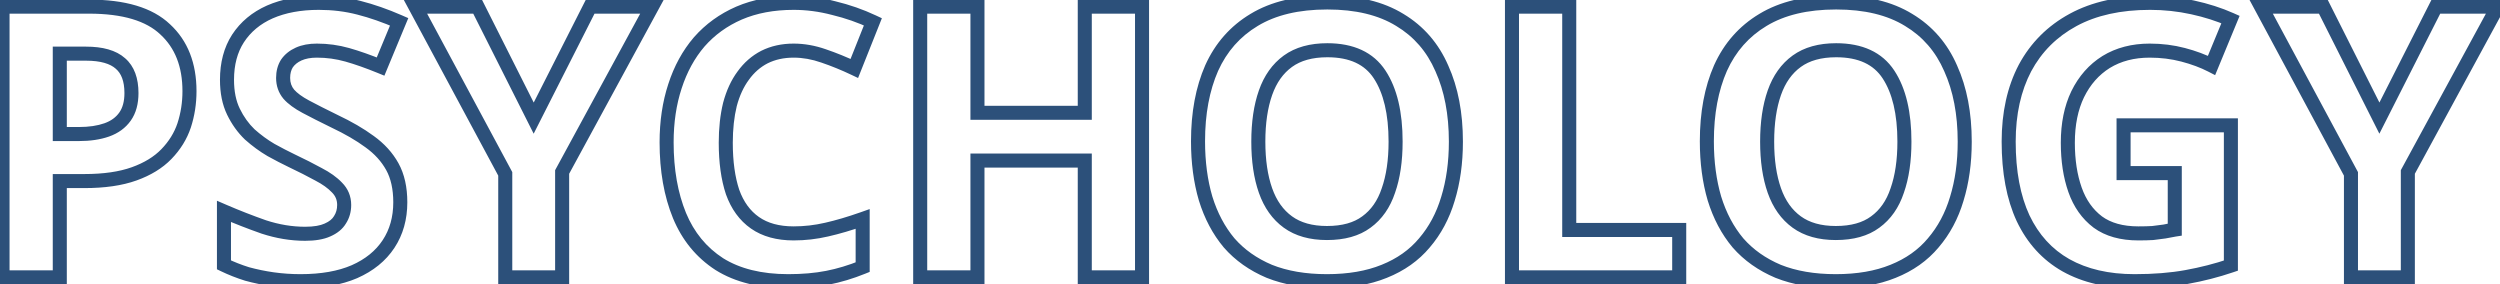 <svg width="712" height="81" viewBox="0 0 712 81" fill="none" xmlns="http://www.w3.org/2000/svg">
<mask id="path-1-outside-1_1_4" maskUnits="userSpaceOnUse" x="-2" y="-2" width="717" height="85" fill="black">
<rect fill="white" x="-2" y="-2" width="717" height="85"/>
<path d="M25.344 1.888C35.28 1.888 42.516 4.048 47.052 8.368C51.66 12.616 53.964 18.484 53.964 25.972C53.964 29.356 53.46 32.596 52.452 35.692C51.444 38.716 49.752 41.452 47.376 43.9C45.072 46.276 42.012 48.148 38.196 49.516C34.38 50.884 29.664 51.568 24.048 51.568H17.028V79H0.72V1.888H25.344ZM24.48 15.28H17.028V38.176H22.428C25.524 38.176 28.188 37.78 30.42 36.988C32.652 36.196 34.38 34.936 35.604 33.208C36.828 31.48 37.44 29.248 37.44 26.512C37.44 22.696 36.396 19.888 34.308 18.088C32.22 16.216 28.944 15.28 24.48 15.28ZM114.004 57.616C114.004 62.152 112.888 66.112 110.656 69.496C108.424 72.88 105.184 75.508 100.936 77.38C96.76 79.18 91.648 80.08 85.6 80.08C82.936 80.08 80.308 79.9 77.716 79.54C75.196 79.18 72.748 78.676 70.372 78.028C68.068 77.308 65.872 76.444 63.784 75.436V60.208C67.456 61.792 71.236 63.268 75.124 64.636C79.084 65.932 83.008 66.58 86.896 66.58C89.56 66.58 91.684 66.22 93.268 65.5C94.924 64.78 96.112 63.808 96.832 62.584C97.624 61.36 98.02 59.956 98.02 58.372C98.02 56.428 97.336 54.772 95.968 53.404C94.672 52.036 92.908 50.776 90.676 49.624C88.444 48.4 85.888 47.104 83.008 45.736C81.208 44.872 79.264 43.864 77.176 42.712C75.088 41.488 73.072 40.012 71.128 38.284C69.256 36.484 67.708 34.324 66.484 31.804C65.26 29.284 64.648 26.26 64.648 22.732C64.648 18.124 65.692 14.2 67.78 10.96C69.94 7.648 72.964 5.128 76.852 3.4C80.812 1.672 85.456 0.808 90.784 0.808C94.816 0.808 98.632 1.276 102.232 2.212C105.904 3.148 109.72 4.48 113.68 6.208L108.388 18.952C104.86 17.512 101.692 16.396 98.884 15.604C96.076 14.812 93.196 14.416 90.244 14.416C88.228 14.416 86.5 14.74 85.06 15.388C83.62 16.036 82.504 16.936 81.712 18.088C80.992 19.24 80.632 20.608 80.632 22.192C80.632 23.992 81.172 25.54 82.252 26.836C83.332 28.06 84.952 29.248 87.112 30.4C89.272 31.552 91.972 32.92 95.212 34.504C99.172 36.376 102.52 38.32 105.256 40.336C108.064 42.352 110.224 44.728 111.736 47.464C113.248 50.2 114.004 53.584 114.004 57.616ZM151.997 33.64L168.089 1.888H185.693L160.097 48.976V79H143.897V49.516L118.301 1.888H136.013L151.997 33.64ZM226.03 14.416C222.934 14.416 220.162 15.028 217.714 16.252C215.338 17.476 213.322 19.24 211.666 21.544C210.01 23.776 208.75 26.512 207.886 29.752C207.094 32.992 206.698 36.628 206.698 40.66C206.698 46.132 207.346 50.812 208.642 54.7C210.01 58.516 212.134 61.432 215.014 63.448C217.894 65.464 221.566 66.472 226.03 66.472C229.198 66.472 232.33 66.112 235.426 65.392C238.594 64.672 242.014 63.664 245.686 62.368V76.084C242.302 77.452 238.954 78.46 235.642 79.108C232.33 79.756 228.622 80.08 224.518 80.08C216.598 80.08 210.046 78.46 204.862 75.22C199.75 71.908 195.97 67.3 193.522 61.396C191.074 55.42 189.85 48.472 189.85 40.552C189.85 34.72 190.642 29.392 192.226 24.568C193.81 19.672 196.114 15.46 199.138 11.932C202.234 8.404 206.014 5.668 210.478 3.724C215.014 1.78 220.198 0.808 226.03 0.808C229.846 0.808 233.662 1.312 237.478 2.32C241.366 3.256 245.074 4.552 248.602 6.208L243.31 19.492C240.43 18.124 237.514 16.936 234.562 15.928C231.682 14.92 228.838 14.416 226.03 14.416ZM325.252 79H308.944V45.736H278.38V79H262.072V1.888H278.38V32.128H308.944V1.888H325.252V79ZM414.638 40.336C414.638 46.312 413.882 51.748 412.37 56.644C410.93 61.468 408.698 65.644 405.674 69.172C402.722 72.7 398.906 75.4 394.226 77.272C389.618 79.144 384.182 80.08 377.918 80.08C371.654 80.08 366.182 79.144 361.502 77.272C356.894 75.328 353.078 72.628 350.054 69.172C347.102 65.644 344.87 61.432 343.358 56.536C341.918 51.64 341.198 46.204 341.198 40.228C341.198 32.236 342.494 25.288 345.086 19.384C347.75 13.48 351.782 8.908 357.182 5.668C362.654 2.356 369.602 0.7 378.026 0.7C386.378 0.7 393.254 2.356 398.654 5.668C404.054 8.908 408.05 13.516 410.642 19.492C413.306 25.396 414.638 32.344 414.638 40.336ZM358.37 40.336C358.37 45.736 359.054 50.38 360.422 54.268C361.79 58.156 363.914 61.144 366.794 63.232C369.674 65.32 373.382 66.364 377.918 66.364C382.598 66.364 386.342 65.32 389.15 63.232C392.03 61.144 394.118 58.156 395.414 54.268C396.782 50.38 397.466 45.736 397.466 40.336C397.466 32.2 395.954 25.828 392.93 21.22C389.906 16.612 384.938 14.308 378.026 14.308C373.418 14.308 369.674 15.352 366.794 17.44C363.914 19.528 361.79 22.516 360.422 26.404C359.054 30.292 358.37 34.936 358.37 40.336ZM430.611 79V1.888H446.919V65.5H478.239V79H430.611ZM559.552 40.336C559.552 46.312 558.796 51.748 557.284 56.644C555.844 61.468 553.612 65.644 550.588 69.172C547.636 72.7 543.82 75.4 539.14 77.272C534.532 79.144 529.096 80.08 522.832 80.08C516.568 80.08 511.096 79.144 506.416 77.272C501.808 75.328 497.992 72.628 494.968 69.172C492.016 65.644 489.784 61.432 488.272 56.536C486.832 51.64 486.112 46.204 486.112 40.228C486.112 32.236 487.408 25.288 490 19.384C492.664 13.48 496.696 8.908 502.096 5.668C507.568 2.356 514.516 0.7 522.94 0.7C531.292 0.7 538.168 2.356 543.568 5.668C548.968 8.908 552.964 13.516 555.556 19.492C558.22 25.396 559.552 32.344 559.552 40.336ZM503.284 40.336C503.284 45.736 503.968 50.38 505.336 54.268C506.704 58.156 508.828 61.144 511.708 63.232C514.588 65.32 518.296 66.364 522.832 66.364C527.512 66.364 531.256 65.32 534.064 63.232C536.944 61.144 539.032 58.156 540.328 54.268C541.696 50.38 542.38 45.736 542.38 40.336C542.38 32.2 540.868 25.828 537.844 21.22C534.82 16.612 529.852 14.308 522.94 14.308C518.332 14.308 514.588 15.352 511.708 17.44C508.828 19.528 506.704 22.516 505.336 26.404C503.968 30.292 503.284 34.936 503.284 40.336ZM604.793 35.692H635.357V75.652C631.325 77.02 627.113 78.1 622.721 78.892C618.401 79.684 613.469 80.08 607.925 80.08C600.293 80.08 593.777 78.568 588.377 75.544C583.049 72.52 578.981 68.056 576.173 62.152C573.437 56.248 572.069 48.976 572.069 40.336C572.069 32.272 573.617 25.288 576.713 19.384C579.881 13.48 584.453 8.908 590.429 5.668C596.405 2.428 603.713 0.808 612.353 0.808C616.457 0.808 620.489 1.24 624.449 2.104C628.409 2.968 632.009 4.12 635.249 5.56L629.849 18.628C627.473 17.404 624.773 16.396 621.749 15.604C618.725 14.812 615.557 14.416 612.245 14.416C607.493 14.416 603.353 15.496 599.825 17.656C596.369 19.816 593.669 22.876 591.725 26.836C589.853 30.724 588.917 35.332 588.917 40.66C588.917 45.7 589.601 50.164 590.969 54.052C592.337 57.94 594.497 61 597.449 63.232C600.401 65.392 604.253 66.472 609.005 66.472C610.589 66.472 611.957 66.436 613.109 66.364C614.333 66.22 615.449 66.076 616.457 65.932C617.465 65.716 618.437 65.536 619.373 65.392V49.3H604.793V35.692ZM677.653 33.64L693.745 1.888H711.349L685.753 48.976V79H669.553V49.516L643.957 1.888H661.669L677.653 33.64Z"/>
</mask>
<path d="M47.052 8.368L45.673 9.816L45.684 9.827L45.696 9.838L47.052 8.368ZM52.452 35.692L54.349 36.325L54.354 36.311L52.452 35.692ZM47.376 43.9L45.941 42.507L45.94 42.508L47.376 43.9ZM38.196 49.516L38.871 51.399L38.871 51.399L38.196 49.516ZM17.028 51.568V49.568H15.028V51.568H17.028ZM17.028 79V81H19.028V79H17.028ZM0.72 79H-1.28V81H0.72V79ZM0.72 1.888V-0.112H-1.28V1.888H0.72ZM17.028 15.28V13.28H15.028V15.28H17.028ZM17.028 38.176H15.028V40.176H17.028V38.176ZM30.42 36.988L29.751 35.103L29.751 35.103L30.42 36.988ZM35.604 33.208L33.972 32.052L33.972 32.052L35.604 33.208ZM34.308 18.088L32.973 19.577L32.987 19.59L33.002 19.603L34.308 18.088ZM25.344 3.888C35.055 3.888 41.675 6.009 45.673 9.816L48.431 6.92C43.357 2.087 35.505 -0.112 25.344 -0.112V3.888ZM45.696 9.838C49.814 13.634 51.964 18.924 51.964 25.972H55.964C55.964 18.044 53.506 11.597 48.408 6.898L45.696 9.838ZM51.964 25.972C51.964 29.154 51.491 32.184 50.55 35.073L54.354 36.311C55.429 33.007 55.964 29.558 55.964 25.972H51.964ZM50.555 35.059C49.648 37.779 48.123 40.259 45.941 42.507L48.811 45.293C51.381 42.645 53.24 39.653 54.349 36.325L50.555 35.059ZM45.94 42.508C43.892 44.62 41.113 46.346 37.521 47.633L38.871 51.399C42.911 49.95 46.252 47.932 48.812 45.292L45.94 42.508ZM37.521 47.633C33.987 48.9 29.516 49.568 24.048 49.568V53.568C29.812 53.568 34.773 52.868 38.871 51.399L37.521 47.633ZM24.048 49.568H17.028V53.568H24.048V49.568ZM15.028 51.568V79H19.028V51.568H15.028ZM17.028 77H0.72V81H17.028V77ZM2.72 79V1.888H-1.28V79H2.72ZM0.72 3.888H25.344V-0.112H0.72V3.888ZM24.48 13.28H17.028V17.28H24.48V13.28ZM15.028 15.28V38.176H19.028V15.28H15.028ZM17.028 40.176H22.428V36.176H17.028V40.176ZM22.428 40.176C25.686 40.176 28.587 39.76 31.089 38.873L29.751 35.103C27.788 35.8 25.362 36.176 22.428 36.176V40.176ZM31.089 38.873C33.661 37.96 35.746 36.468 37.236 34.364L33.972 32.052C33.014 33.404 31.643 34.432 29.751 35.103L31.089 38.873ZM37.236 34.364C38.761 32.211 39.44 29.541 39.44 26.512H35.44C35.44 28.954 34.895 30.749 33.972 32.052L37.236 34.364ZM39.44 26.512C39.44 22.348 38.293 18.883 35.614 16.573L33.002 19.603C34.499 20.893 35.44 23.044 35.44 26.512H39.44ZM35.643 16.599C33.024 14.251 29.16 13.28 24.48 13.28V17.28C28.728 17.28 31.416 18.181 32.973 19.577L35.643 16.599ZM110.656 69.496L108.987 68.395L108.987 68.395L110.656 69.496ZM100.936 77.38L101.728 79.217L101.736 79.213L101.743 79.21L100.936 77.38ZM77.716 79.54L77.434 81.52L77.441 81.521L77.716 79.54ZM70.372 78.028L69.776 79.937L69.811 79.948L69.846 79.957L70.372 78.028ZM63.784 75.436H61.784V76.691L62.915 77.237L63.784 75.436ZM63.784 60.208L64.577 58.372L61.784 57.167V60.208H63.784ZM75.124 64.636L74.461 66.523L74.481 66.53L74.502 66.537L75.124 64.636ZM93.268 65.5L92.471 63.666L92.456 63.672L92.441 63.679L93.268 65.5ZM96.832 62.584L95.153 61.498L95.13 61.533L95.109 61.57L96.832 62.584ZM95.968 53.404L94.516 54.779L94.535 54.799L94.554 54.818L95.968 53.404ZM90.676 49.624L89.715 51.378L89.737 51.39L89.759 51.401L90.676 49.624ZM83.008 45.736L82.143 47.539L82.15 47.543L83.008 45.736ZM77.176 42.712L76.165 44.437L76.187 44.451L76.21 44.463L77.176 42.712ZM71.128 38.284L69.742 39.726L69.77 39.753L69.8 39.779L71.128 38.284ZM66.484 31.804L64.685 32.678L64.685 32.678L66.484 31.804ZM67.78 10.96L66.105 9.867L66.099 9.877L67.78 10.96ZM76.852 3.4L76.052 1.567L76.04 1.572L76.852 3.4ZM102.232 2.212L101.729 4.148L101.738 4.15L102.232 2.212ZM113.68 6.208L115.527 6.975L116.281 5.161L114.48 4.375L113.68 6.208ZM108.388 18.952L107.633 20.804L109.473 21.555L110.235 19.719L108.388 18.952ZM98.884 15.604L98.341 17.529L98.341 17.529L98.884 15.604ZM85.06 15.388L85.881 17.212L85.881 17.212L85.06 15.388ZM81.712 18.088L80.064 16.955L80.04 16.991L80.016 17.028L81.712 18.088ZM82.252 26.836L80.716 28.116L80.734 28.138L80.753 28.159L82.252 26.836ZM87.112 30.4L88.054 28.635L88.054 28.635L87.112 30.4ZM95.212 34.504L94.334 36.301L94.346 36.306L94.358 36.312L95.212 34.504ZM105.256 40.336L104.07 41.946L104.08 41.953L104.09 41.961L105.256 40.336ZM111.736 47.464L109.986 48.431L109.986 48.431L111.736 47.464ZM112.004 57.616C112.004 61.809 110.978 65.376 108.987 68.395L112.326 70.597C114.799 66.848 116.004 62.495 116.004 57.616H112.004ZM108.987 68.395C106.996 71.413 104.079 73.81 100.13 75.55L101.743 79.21C106.29 77.206 109.853 74.347 112.326 70.597L108.987 68.395ZM100.145 75.543C96.287 77.206 91.461 78.08 85.6 78.08V82.08C91.835 82.08 97.234 81.154 101.728 79.217L100.145 75.543ZM85.6 78.08C83.027 78.08 80.491 77.906 77.992 77.559L77.441 81.521C80.126 81.894 82.846 82.08 85.6 82.08V78.08ZM77.999 77.56C75.559 77.211 73.192 76.724 70.899 76.099L69.846 79.957C72.305 80.628 74.834 81.149 77.434 81.52L77.999 77.56ZM70.969 76.119C68.755 75.427 66.65 74.599 64.654 73.635L62.915 77.237C65.095 78.289 67.382 79.189 69.776 79.937L70.969 76.119ZM65.784 75.436V60.208H61.784V75.436H65.784ZM62.992 62.044C66.708 63.647 70.531 65.14 74.461 66.523L75.788 62.749C71.942 61.396 68.205 59.937 64.577 58.372L62.992 62.044ZM74.502 66.537C78.649 67.894 82.782 68.58 86.896 68.58V64.58C83.234 64.58 79.52 63.97 75.746 62.735L74.502 66.537ZM86.896 68.58C89.709 68.58 92.151 68.205 94.096 67.321L92.441 63.679C91.218 64.235 89.412 64.58 86.896 64.58V68.58ZM94.066 67.334C96.004 66.492 97.57 65.275 98.556 63.598L95.109 61.57C94.655 62.341 93.845 63.068 92.471 63.666L94.066 67.334ZM98.512 63.67C99.531 62.095 100.02 60.307 100.02 58.372H96.02C96.02 59.605 95.718 60.625 95.153 61.498L98.512 63.67ZM100.02 58.372C100.02 55.901 99.128 53.735 97.383 51.99L94.554 54.818C95.545 55.809 96.02 56.956 96.02 58.372H100.02ZM97.42 52.029C95.928 50.453 93.963 49.07 91.594 47.847L89.759 51.401C91.854 52.482 93.417 53.619 94.516 54.779L97.42 52.029ZM91.638 47.87C89.365 46.624 86.773 45.31 83.867 43.929L82.15 47.543C85.004 48.898 87.524 50.176 89.715 51.378L91.638 47.87ZM83.874 43.933C82.114 43.088 80.204 42.098 78.143 40.961L76.21 44.463C78.325 45.63 80.303 46.656 82.143 47.539L83.874 43.933ZM78.188 40.987C76.221 39.834 74.31 38.437 72.457 36.789L69.8 39.779C71.834 41.587 73.956 43.142 76.165 44.437L78.188 40.987ZM72.515 36.842C70.826 35.218 69.412 33.255 68.283 30.93L64.685 32.678C66.004 35.393 67.687 37.75 69.742 39.726L72.515 36.842ZM68.283 30.93C67.221 28.744 66.648 26.034 66.648 22.732H62.648C62.648 26.486 63.299 29.824 64.685 32.678L68.283 30.93ZM66.648 22.732C66.648 18.432 67.619 14.902 69.462 12.043L66.099 9.877C63.765 13.498 62.648 17.816 62.648 22.732H66.648ZM69.456 12.053C71.389 9.088 74.101 6.811 77.665 5.228L76.04 1.572C71.828 3.445 68.492 6.208 66.105 9.867L69.456 12.053ZM77.652 5.233C81.308 3.638 85.669 2.808 90.784 2.808V-1.192C85.244 -1.192 80.316 -0.294 76.052 1.567L77.652 5.233ZM90.784 2.808C94.661 2.808 98.307 3.258 101.729 4.148L102.736 0.276C98.958 -0.706 94.972 -1.192 90.784 -1.192V2.808ZM101.738 4.15C105.292 5.056 109.006 6.35 112.881 8.041L114.48 4.375C110.435 2.61 106.516 1.24 102.726 0.274L101.738 4.15ZM111.833 5.441L106.541 18.185L110.235 19.719L115.527 6.975L111.833 5.441ZM109.144 17.1C105.566 15.64 102.326 14.496 99.427 13.679L98.341 17.529C101.059 18.295 104.154 19.384 107.633 20.804L109.144 17.1ZM99.427 13.679C96.441 12.837 93.378 12.416 90.244 12.416V16.416C93.015 16.416 95.712 16.787 98.341 17.529L99.427 13.679ZM90.244 12.416C88.021 12.416 85.999 12.773 84.24 13.564L85.881 17.212C87.002 16.707 88.436 16.416 90.244 16.416V12.416ZM84.24 13.564C82.51 14.342 81.09 15.464 80.064 16.955L83.361 19.221C83.919 18.408 84.731 17.73 85.881 17.212L84.24 13.564ZM80.016 17.028C79.067 18.548 78.632 20.297 78.632 22.192H82.632C82.632 20.919 82.918 19.932 83.408 19.148L80.016 17.028ZM78.632 22.192C78.632 24.426 79.316 26.436 80.716 28.116L83.789 25.556C83.029 24.644 82.632 23.558 82.632 22.192H78.632ZM80.753 28.159C82.049 29.629 83.895 30.951 86.171 32.165L88.054 28.635C86.01 27.545 84.615 26.491 83.752 25.513L80.753 28.159ZM86.171 32.165C88.359 33.332 91.082 34.711 94.334 36.301L96.091 32.707C92.863 31.129 90.186 29.772 88.054 28.635L86.171 32.165ZM94.358 36.312C98.233 38.144 101.463 40.025 104.07 41.946L106.443 38.726C103.578 36.615 100.112 34.608 96.067 32.696L94.358 36.312ZM104.09 41.961C106.683 43.822 108.632 45.981 109.986 48.431L113.487 46.497C111.817 43.474 109.446 40.882 106.423 38.711L104.09 41.961ZM109.986 48.431C111.294 50.797 112.004 53.827 112.004 57.616H116.004C116.004 53.341 115.203 49.602 113.487 46.497L109.986 48.431ZM151.997 33.64L150.21 34.539L151.991 38.076L153.781 34.544L151.997 33.64ZM168.089 1.888V-0.112H166.86L166.305 0.984L168.089 1.888ZM185.693 1.888L187.45 2.843L189.056 -0.112H185.693V1.888ZM160.097 48.976L158.34 48.021L158.097 48.468V48.976H160.097ZM160.097 79V81H162.097V79H160.097ZM143.897 79H141.897V81H143.897V79ZM143.897 49.516H145.897V49.013L145.658 48.569L143.897 49.516ZM118.301 1.888V-0.112H114.955L116.539 2.835L118.301 1.888ZM136.013 1.888L137.799 0.989L137.245 -0.112H136.013V1.888ZM153.781 34.544L169.873 2.792L166.305 0.984L150.213 32.736L153.781 34.544ZM168.089 3.888H185.693V-0.112H168.089V3.888ZM183.936 0.933L158.34 48.021L161.854 49.931L187.45 2.843L183.936 0.933ZM158.097 48.976V79H162.097V48.976H158.097ZM160.097 77H143.897V81H160.097V77ZM145.897 79V49.516H141.897V79H145.897ZM145.658 48.569L120.062 0.941L116.539 2.835L142.135 50.463L145.658 48.569ZM118.301 3.888H136.013V-0.112H118.301V3.888ZM134.226 2.787L150.21 34.539L153.783 32.741L137.799 0.989L134.226 2.787ZM217.714 16.252L216.82 14.463L216.809 14.469L216.798 14.474L217.714 16.252ZM211.666 21.544L213.272 22.736L213.281 22.724L213.29 22.711L211.666 21.544ZM207.886 29.752L205.953 29.237L205.948 29.257L205.943 29.277L207.886 29.752ZM208.642 54.7L206.745 55.333L206.752 55.354L206.759 55.375L208.642 54.7ZM215.014 63.448L213.867 65.087L213.867 65.087L215.014 63.448ZM235.426 65.392L234.983 63.442L234.973 63.444L235.426 65.392ZM245.686 62.368H247.686V59.541L245.02 60.482L245.686 62.368ZM245.686 76.084L246.436 77.938L247.686 77.433V76.084H245.686ZM235.642 79.108L236.026 81.071L236.026 81.071L235.642 79.108ZM204.862 75.22L203.774 76.898L203.788 76.907L203.802 76.916L204.862 75.22ZM193.522 61.396L191.671 62.154L191.674 62.162L193.522 61.396ZM192.226 24.568L194.126 25.192L194.129 25.184L192.226 24.568ZM199.138 11.932L197.635 10.613L197.627 10.622L197.619 10.63L199.138 11.932ZM210.478 3.724L209.69 1.886L209.679 1.89L210.478 3.724ZM237.478 2.32L236.967 4.254L236.988 4.259L237.01 4.264L237.478 2.32ZM248.602 6.208L250.46 6.948L251.157 5.198L249.452 4.398L248.602 6.208ZM243.31 19.492L242.452 21.299L244.379 22.214L245.168 20.232L243.31 19.492ZM234.562 15.928L233.901 17.816L233.908 17.818L233.916 17.821L234.562 15.928ZM226.03 12.416C222.664 12.416 219.58 13.083 216.82 14.463L218.608 18.041C220.744 16.973 223.203 16.416 226.03 16.416V12.416ZM216.798 14.474C214.124 15.852 211.871 17.832 210.042 20.377L213.29 22.711C214.773 20.648 216.552 19.1 218.63 18.03L216.798 14.474ZM210.06 20.352C208.226 22.824 206.869 25.802 205.953 29.237L209.818 30.267C210.63 27.222 211.794 24.728 213.272 22.736L210.06 20.352ZM205.943 29.277C205.106 32.701 204.698 36.5 204.698 40.66H208.698C208.698 36.756 209.082 33.283 209.829 30.227L205.943 29.277ZM204.698 40.66C204.698 46.279 205.362 51.185 206.745 55.333L210.539 54.068C209.33 50.439 208.698 45.984 208.698 40.66H204.698ZM206.759 55.375C208.245 59.519 210.598 62.798 213.867 65.087L216.161 61.809C213.67 60.066 211.775 57.513 210.525 54.025L206.759 55.375ZM213.867 65.087C217.164 67.394 221.267 68.472 226.03 68.472V64.472C221.865 64.472 218.624 63.534 216.161 61.809L213.867 65.087ZM226.03 68.472C229.351 68.472 232.635 68.094 235.879 67.34L234.973 63.444C232.025 64.13 229.045 64.472 226.03 64.472V68.472ZM235.869 67.342C239.126 66.602 242.621 65.571 246.352 64.254L245.02 60.482C241.407 61.757 238.062 62.742 234.983 63.442L235.869 67.342ZM243.686 62.368V76.084H247.686V62.368H243.686ZM244.936 74.23C241.661 75.554 238.435 76.524 235.258 77.145L236.026 81.071C239.473 80.396 242.943 79.35 246.436 77.938L244.936 74.23ZM235.258 77.145C232.096 77.764 228.52 78.08 224.518 78.08V82.08C228.724 82.08 232.564 81.748 236.026 81.071L235.258 77.145ZM224.518 78.08C216.864 78.08 210.707 76.515 205.922 73.524L203.802 76.916C209.385 80.405 216.332 82.08 224.518 82.08V78.08ZM205.949 73.541C201.195 70.461 197.67 66.179 195.369 60.63L191.674 62.162C194.269 68.421 198.305 73.355 203.774 76.898L205.949 73.541ZM195.373 60.638C193.043 54.95 191.85 48.269 191.85 40.552H187.85C187.85 48.675 189.105 55.89 191.671 62.154L195.373 60.638ZM191.85 40.552C191.85 34.901 192.617 29.787 194.126 25.192L190.326 23.944C188.667 28.997 187.85 34.539 187.85 40.552H191.85ZM194.129 25.184C195.64 20.512 197.822 16.54 200.656 13.234L197.619 10.63C194.406 14.38 191.98 18.832 190.323 23.952L194.129 25.184ZM200.641 13.251C203.536 9.953 207.072 7.389 211.276 5.558L209.679 1.89C204.956 3.947 200.932 6.855 197.635 10.613L200.641 13.251ZM211.266 5.562C215.512 3.743 220.42 2.808 226.03 2.808V-1.192C219.976 -1.192 214.516 -0.183 209.69 1.886L211.266 5.562ZM226.03 2.808C229.668 2.808 233.312 3.288 236.967 4.254L237.989 0.386C234.012 -0.664 230.024 -1.192 226.03 -1.192V2.808ZM237.01 4.264C240.77 5.17 244.35 6.421 247.752 8.018L249.452 4.398C245.798 2.683 241.962 1.342 237.946 0.376L237.01 4.264ZM246.744 5.468L241.452 18.752L245.168 20.232L250.46 6.948L246.744 5.468ZM244.168 17.685C241.221 16.285 238.234 15.069 235.208 14.035L233.916 17.821C236.794 18.803 239.639 19.963 242.452 21.299L244.168 17.685ZM235.223 14.04C232.149 12.964 229.082 12.416 226.03 12.416V16.416C228.594 16.416 231.215 16.876 233.901 17.816L235.223 14.04ZM325.252 79V81H327.252V79H325.252ZM308.944 79H306.944V81H308.944V79ZM308.944 45.736H310.944V43.736H308.944V45.736ZM278.38 45.736V43.736H276.38V45.736H278.38ZM278.38 79V81H280.38V79H278.38ZM262.072 79H260.072V81H262.072V79ZM262.072 1.888V-0.112H260.072V1.888H262.072ZM278.38 1.888H280.38V-0.112H278.38V1.888ZM278.38 32.128H276.38V34.128H278.38V32.128ZM308.944 32.128V34.128H310.944V32.128H308.944ZM308.944 1.888V-0.112H306.944V1.888H308.944ZM325.252 1.888H327.252V-0.112H325.252V1.888ZM325.252 77H308.944V81H325.252V77ZM310.944 79V45.736H306.944V79H310.944ZM308.944 43.736H278.38V47.736H308.944V43.736ZM276.38 45.736V79H280.38V45.736H276.38ZM278.38 77H262.072V81H278.38V77ZM264.072 79V1.888H260.072V79H264.072ZM262.072 3.888H278.38V-0.112H262.072V3.888ZM276.38 1.888V32.128H280.38V1.888H276.38ZM278.38 34.128H308.944V30.128H278.38V34.128ZM310.944 32.128V1.888H306.944V32.128H310.944ZM308.944 3.888H325.252V-0.112H308.944V3.888ZM323.252 1.888V79H327.252V1.888H323.252ZM412.37 56.644L410.459 56.054L410.456 56.063L410.453 56.072L412.37 56.644ZM405.674 69.172L404.155 67.87L404.147 67.879L404.14 67.889L405.674 69.172ZM394.226 77.272L393.483 75.415L393.473 75.419L394.226 77.272ZM361.502 77.272L360.724 79.115L360.741 79.122L360.759 79.129L361.502 77.272ZM350.054 69.172L348.52 70.455L348.534 70.472L348.548 70.489L350.054 69.172ZM343.358 56.536L341.439 57.1L341.443 57.113L341.447 57.126L343.358 56.536ZM345.086 19.384L343.263 18.561L343.258 18.571L343.254 18.58L345.086 19.384ZM357.182 5.668L358.211 7.383L358.217 7.379L357.182 5.668ZM398.654 5.668L397.608 7.373L397.616 7.378L397.625 7.383L398.654 5.668ZM410.642 19.492L408.807 20.288L408.813 20.301L408.819 20.315L410.642 19.492ZM366.794 63.232L367.968 61.613L367.968 61.613L366.794 63.232ZM389.15 63.232L387.976 61.613L387.966 61.62L387.956 61.627L389.15 63.232ZM395.414 54.268L393.527 53.604L393.521 53.62L393.516 53.636L395.414 54.268ZM392.93 21.22L391.257 22.317L391.257 22.317L392.93 21.22ZM366.794 17.44L365.62 15.821L365.62 15.821L366.794 17.44ZM360.422 26.404L358.535 25.74L360.422 26.404ZM412.638 40.336C412.638 46.144 411.903 51.378 410.459 56.054L414.281 57.234C415.86 52.118 416.638 46.48 416.638 40.336H412.638ZM410.453 56.072C409.086 60.65 406.982 64.572 404.155 67.87L407.192 70.474C410.413 66.716 412.773 62.286 414.286 57.216L410.453 56.072ZM404.14 67.889C401.42 71.139 397.886 73.654 393.483 75.415L394.968 79.129C399.925 77.146 404.023 74.261 407.207 70.455L404.14 67.889ZM393.473 75.419C389.157 77.172 383.988 78.08 377.918 78.08V82.08C384.375 82.08 390.078 81.116 394.978 79.125L393.473 75.419ZM377.918 78.08C371.848 78.08 366.638 77.173 362.244 75.415L360.759 79.129C365.725 81.115 371.459 82.08 377.918 82.08V78.08ZM362.279 75.429C357.925 73.592 354.366 71.063 351.559 67.855L348.548 70.489C351.789 74.193 355.862 77.064 360.724 79.115L362.279 75.429ZM351.587 67.889C348.824 64.586 346.711 60.617 345.269 55.946L341.447 57.126C343.028 62.247 345.379 66.702 348.52 70.455L351.587 67.889ZM345.276 55.972C343.899 51.287 343.198 46.045 343.198 40.228H339.198C339.198 46.363 339.937 51.993 341.439 57.1L345.276 55.972ZM343.198 40.228C343.198 32.448 344.459 25.786 346.917 20.188L343.254 18.58C340.528 24.79 339.198 32.024 339.198 40.228H343.198ZM346.909 20.207C349.41 14.663 353.17 10.407 358.211 7.383L356.153 3.953C350.393 7.409 346.089 12.297 343.263 18.561L346.909 20.207ZM358.217 7.379C363.293 4.307 369.854 2.7 378.026 2.7V-1.3C369.349 -1.3 362.015 0.405 356.146 3.957L358.217 7.379ZM378.026 2.7C386.123 2.7 392.608 4.306 397.608 7.373L399.699 3.963C393.899 0.406 386.632 -1.3 378.026 -1.3V2.7ZM397.625 7.383C402.654 10.4 406.375 14.681 408.807 20.288L412.476 18.696C409.724 12.351 405.453 7.416 399.683 3.953L397.625 7.383ZM408.819 20.315C411.342 25.907 412.638 32.563 412.638 40.336H416.638C416.638 32.125 415.269 24.885 412.465 18.669L408.819 20.315ZM356.37 40.336C356.37 45.896 357.073 50.776 358.535 54.932L362.308 53.604C361.034 49.984 360.37 45.576 360.37 40.336H356.37ZM358.535 54.932C360.016 59.141 362.361 62.488 365.62 64.851L367.968 61.613C365.467 59.8 363.563 57.171 362.308 53.604L358.535 54.932ZM365.62 64.851C368.925 67.247 373.076 68.364 377.918 68.364V64.364C373.687 64.364 370.423 63.393 367.968 61.613L365.62 64.851ZM377.918 68.364C382.884 68.364 387.09 67.256 390.343 64.837L387.956 61.627C385.593 63.384 382.311 64.364 377.918 64.364V68.364ZM390.324 64.851C393.591 62.482 395.904 59.122 397.311 54.901L393.516 53.636C392.332 57.19 390.468 59.806 387.976 61.613L390.324 64.851ZM397.3 54.932C398.762 50.776 399.466 45.896 399.466 40.336H395.466C395.466 45.576 394.801 49.984 393.527 53.604L397.3 54.932ZM399.466 40.336C399.466 31.985 397.919 25.177 394.602 20.123L391.257 22.317C393.988 26.479 395.466 32.415 395.466 40.336H399.466ZM394.602 20.123C391.113 14.806 385.417 12.308 378.026 12.308V16.308C384.458 16.308 388.699 18.418 391.257 22.317L394.602 20.123ZM378.026 12.308C373.12 12.308 368.93 13.421 365.62 15.821L367.968 19.059C370.418 17.283 373.715 16.308 378.026 16.308V12.308ZM365.62 15.821C362.361 18.184 360.016 21.531 358.535 25.74L362.308 27.068C363.563 23.501 365.467 20.872 367.968 19.059L365.62 15.821ZM358.535 25.74C357.073 29.896 356.37 34.776 356.37 40.336H360.37C360.37 35.096 361.034 30.688 362.308 27.068L358.535 25.74ZM430.611 79H428.611V81H430.611V79ZM430.611 1.888V-0.112H428.611V1.888H430.611ZM446.919 1.888H448.919V-0.112H446.919V1.888ZM446.919 65.5H444.919V67.5H446.919V65.5ZM478.239 65.5H480.239V63.5H478.239V65.5ZM478.239 79V81H480.239V79H478.239ZM432.611 79V1.888H428.611V79H432.611ZM430.611 3.888H446.919V-0.112H430.611V3.888ZM444.919 1.888V65.5H448.919V1.888H444.919ZM446.919 67.5H478.239V63.5H446.919V67.5ZM476.239 65.5V79H480.239V65.5H476.239ZM478.239 77H430.611V81H478.239V77ZM557.284 56.644L555.373 56.054L555.37 56.063L555.367 56.072L557.284 56.644ZM550.588 69.172L549.069 67.87L549.061 67.879L549.054 67.889L550.588 69.172ZM539.14 77.272L538.397 75.415L538.387 75.419L539.14 77.272ZM506.416 77.272L505.638 79.115L505.655 79.122L505.673 79.129L506.416 77.272ZM494.968 69.172L493.434 70.455L493.448 70.472L493.463 70.489L494.968 69.172ZM488.272 56.536L486.353 57.1L486.357 57.113L486.361 57.126L488.272 56.536ZM490 19.384L488.177 18.561L488.172 18.571L488.168 18.58L490 19.384ZM502.096 5.668L503.125 7.383L503.131 7.379L502.096 5.668ZM543.568 5.668L542.522 7.373L542.53 7.378L542.539 7.383L543.568 5.668ZM555.556 19.492L553.721 20.288L553.727 20.301L553.733 20.315L555.556 19.492ZM511.708 63.232L512.882 61.613L512.882 61.613L511.708 63.232ZM534.064 63.232L532.89 61.613L532.88 61.62L532.87 61.627L534.064 63.232ZM540.328 54.268L538.441 53.604L538.436 53.62L538.43 53.636L540.328 54.268ZM537.844 21.22L536.172 22.317L536.172 22.317L537.844 21.22ZM511.708 17.44L510.534 15.821L510.534 15.821L511.708 17.44ZM505.336 26.404L503.449 25.74L505.336 26.404ZM557.552 40.336C557.552 46.144 556.817 51.378 555.373 56.054L559.195 57.234C560.775 52.118 561.552 46.48 561.552 40.336H557.552ZM555.367 56.072C554.001 60.65 551.896 64.572 549.069 67.87L552.106 70.474C555.327 66.716 557.687 62.286 559.2 57.216L555.367 56.072ZM549.054 67.889C546.334 71.139 542.8 73.654 538.397 75.415L539.882 79.129C544.839 77.146 548.937 74.261 552.122 70.455L549.054 67.889ZM538.387 75.419C534.071 77.172 528.902 78.08 522.832 78.08V82.08C529.289 82.08 534.992 81.116 539.892 79.125L538.387 75.419ZM522.832 78.08C516.762 78.08 511.552 77.173 507.158 75.415L505.673 79.129C510.639 81.115 516.373 82.08 522.832 82.08V78.08ZM507.193 75.429C502.839 73.592 499.28 71.063 496.473 67.855L493.463 70.489C496.703 74.193 500.776 77.064 505.638 79.115L507.193 75.429ZM496.502 67.889C493.738 64.586 491.625 60.617 490.183 55.946L486.361 57.126C487.942 62.247 490.293 66.702 493.434 70.455L496.502 67.889ZM490.19 55.972C488.813 51.287 488.112 46.045 488.112 40.228H484.112C484.112 46.363 484.851 51.993 486.353 57.1L490.19 55.972ZM488.112 40.228C488.112 32.448 489.373 25.786 491.831 20.188L488.168 18.58C485.442 24.79 484.112 32.024 484.112 40.228H488.112ZM491.823 20.207C494.324 14.663 498.085 10.407 503.125 7.383L501.067 3.953C495.307 7.409 491.003 12.297 488.177 18.561L491.823 20.207ZM503.131 7.379C508.207 4.307 514.768 2.7 522.94 2.7V-1.3C514.263 -1.3 506.929 0.405 501.06 3.957L503.131 7.379ZM522.94 2.7C531.037 2.7 537.522 4.306 542.522 7.373L544.613 3.963C538.813 0.406 531.546 -1.3 522.94 -1.3V2.7ZM542.539 7.383C547.568 10.4 551.289 14.681 553.721 20.288L557.391 18.696C554.638 12.351 550.368 7.416 544.597 3.953L542.539 7.383ZM553.733 20.315C556.256 25.907 557.552 32.563 557.552 40.336H561.552C561.552 32.125 560.183 24.885 557.379 18.669L553.733 20.315ZM501.284 40.336C501.284 45.896 501.987 50.776 503.449 54.932L507.222 53.604C505.949 49.984 505.284 45.576 505.284 40.336H501.284ZM503.449 54.932C504.93 59.141 507.275 62.488 510.534 64.851L512.882 61.613C510.381 59.8 508.477 57.171 507.222 53.604L503.449 54.932ZM510.534 64.851C513.839 67.247 517.991 68.364 522.832 68.364V64.364C518.601 64.364 515.337 63.393 512.882 61.613L510.534 64.851ZM522.832 68.364C527.798 68.364 532.004 67.256 535.257 64.837L532.87 61.627C530.507 63.384 527.225 64.364 522.832 64.364V68.364ZM535.238 64.851C538.506 62.482 540.818 59.122 542.225 54.901L538.43 53.636C537.246 57.19 535.382 59.806 532.89 61.613L535.238 64.851ZM542.214 54.932C543.677 50.776 544.38 45.896 544.38 40.336H540.38C540.38 45.576 539.715 49.984 538.441 53.604L542.214 54.932ZM544.38 40.336C544.38 31.985 542.833 25.177 539.516 20.123L536.172 22.317C538.902 26.479 540.38 32.415 540.38 40.336H544.38ZM539.516 20.123C536.027 14.806 530.331 12.308 522.94 12.308V16.308C529.372 16.308 533.613 18.418 536.172 22.317L539.516 20.123ZM522.94 12.308C518.034 12.308 513.844 13.421 510.534 15.821L512.882 19.059C515.332 17.283 518.629 16.308 522.94 16.308V12.308ZM510.534 15.821C507.275 18.184 504.93 21.531 503.449 25.74L507.222 27.068C508.477 23.501 510.381 20.872 512.882 19.059L510.534 15.821ZM503.449 25.74C501.987 29.896 501.284 34.776 501.284 40.336H505.284C505.284 35.096 505.949 30.688 507.222 27.068L503.449 25.74ZM604.793 35.692V33.692H602.793V35.692H604.793ZM635.357 35.692H637.357V33.692H635.357V35.692ZM635.357 75.652L635.999 77.546L637.357 77.085V75.652H635.357ZM622.721 78.892L622.366 76.924L622.36 76.925L622.721 78.892ZM588.377 75.544L587.389 77.283L587.399 77.289L588.377 75.544ZM576.173 62.152L574.358 62.993L574.362 63.002L574.367 63.011L576.173 62.152ZM576.713 19.384L574.95 18.438L574.946 18.447L574.941 18.455L576.713 19.384ZM624.449 2.104L624.022 4.058L624.022 4.058L624.449 2.104ZM635.249 5.56L637.097 6.324L637.841 4.524L636.061 3.732L635.249 5.56ZM629.849 18.628L628.933 20.406L630.866 21.402L631.697 19.392L629.849 18.628ZM621.749 15.604L621.242 17.539L621.242 17.539L621.749 15.604ZM599.825 17.656L598.78 15.95L598.773 15.955L598.765 15.96L599.825 17.656ZM591.725 26.836L589.929 25.955L589.926 25.962L589.923 25.968L591.725 26.836ZM590.969 54.052L589.082 54.716L589.082 54.716L590.969 54.052ZM597.449 63.232L596.242 64.827L596.255 64.837L596.268 64.846L597.449 63.232ZM613.109 66.364L613.233 68.36L613.288 68.357L613.342 68.35L613.109 66.364ZM616.457 65.932L616.74 67.912L616.808 67.902L616.876 67.888L616.457 65.932ZM619.373 65.392L619.677 67.369L621.373 67.108V65.392H619.373ZM619.373 49.3H621.373V47.3H619.373V49.3ZM604.793 49.3H602.793V51.3H604.793V49.3ZM604.793 37.692H635.357V33.692H604.793V37.692ZM633.357 35.692V75.652H637.357V35.692H633.357ZM634.714 73.758C630.78 75.093 626.665 76.148 622.366 76.924L623.076 80.86C627.561 80.052 631.869 78.947 635.999 77.546L634.714 73.758ZM622.36 76.925C618.185 77.69 613.378 78.08 607.925 78.08V82.08C613.56 82.08 618.616 81.678 623.081 80.859L622.36 76.925ZM607.925 78.08C600.556 78.08 594.393 76.621 589.354 73.799L587.399 77.289C593.16 80.515 600.029 82.08 607.925 82.08V78.08ZM589.364 73.805C584.417 70.997 580.623 66.853 577.979 61.293L574.367 63.011C577.338 69.259 581.68 74.043 587.389 77.283L589.364 73.805ZM577.987 61.311C575.407 55.742 574.069 48.776 574.069 40.336H570.069C570.069 49.176 571.467 56.754 574.358 62.993L577.987 61.311ZM574.069 40.336C574.069 32.528 575.567 25.876 578.484 20.313L574.941 18.455C571.667 24.7 570.069 32.016 570.069 40.336H574.069ZM578.475 20.33C581.456 14.775 585.744 10.483 591.382 7.426L589.475 3.91C583.162 7.333 578.306 12.185 574.95 18.438L578.475 20.33ZM591.382 7.426C596.996 4.382 603.957 2.808 612.353 2.808V-1.192C603.468 -1.192 595.813 0.474 589.475 3.91L591.382 7.426ZM612.353 2.808C616.315 2.808 620.204 3.225 624.022 4.058L624.875 0.15C620.773 -0.745 616.598 -1.192 612.353 -1.192V2.808ZM624.022 4.058C627.868 4.897 631.337 6.01 634.436 7.388L636.061 3.732C632.681 2.23 628.949 1.039 624.875 0.15L624.022 4.058ZM633.4 4.796L628 17.864L631.697 19.392L637.097 6.324L633.4 4.796ZM630.765 16.85C628.239 15.549 625.398 14.492 622.255 13.669L621.242 17.539C624.147 18.3 626.707 19.259 628.933 20.406L630.765 16.85ZM622.255 13.669C619.056 12.831 615.718 12.416 612.245 12.416V16.416C615.396 16.416 618.393 16.793 621.242 17.539L622.255 13.669ZM612.245 12.416C607.18 12.416 602.667 13.571 598.78 15.95L600.869 19.362C604.038 17.421 607.805 16.416 612.245 16.416V12.416ZM598.765 15.96C594.966 18.334 592.024 21.689 589.929 25.955L593.52 27.717C595.314 24.064 597.771 21.298 600.885 19.352L598.765 15.96ZM589.923 25.968C587.893 30.183 586.917 35.101 586.917 40.66H590.917C590.917 35.563 591.812 31.265 593.527 27.704L589.923 25.968ZM586.917 40.66C586.917 45.877 587.624 50.573 589.082 54.716L592.855 53.388C591.577 49.755 590.917 45.523 590.917 40.66H586.917ZM589.082 54.716C590.565 58.931 592.942 62.332 596.242 64.827L598.655 61.637C596.051 59.668 594.108 56.949 592.855 53.388L589.082 54.716ZM596.268 64.846C599.652 67.323 603.955 68.472 609.005 68.472V64.472C604.55 64.472 601.149 63.461 598.63 61.618L596.268 64.846ZM609.005 68.472C610.616 68.472 612.028 68.436 613.233 68.36L612.984 64.368C611.885 64.436 610.561 64.472 609.005 64.472V68.472ZM613.342 68.35C614.58 68.205 615.712 68.059 616.74 67.912L616.174 63.952C615.185 64.093 614.086 64.235 612.875 64.378L613.342 68.35ZM616.876 67.888C617.849 67.679 618.783 67.506 619.677 67.369L619.069 63.415C618.091 63.566 617.08 63.753 616.038 63.976L616.876 67.888ZM621.373 65.392V49.3H617.373V65.392H621.373ZM619.373 47.3H604.793V51.3H619.373V47.3ZM606.793 49.3V35.692H602.793V49.3H606.793ZM677.653 33.64L675.867 34.539L677.647 38.076L679.437 34.544L677.653 33.64ZM693.745 1.888V-0.112H692.516L691.961 0.984L693.745 1.888ZM711.349 1.888L713.106 2.843L714.713 -0.112H711.349V1.888ZM685.753 48.976L683.996 48.021L683.753 48.468V48.976H685.753ZM685.753 79V81H687.753V79H685.753ZM669.553 79H667.553V81H669.553V79ZM669.553 49.516H671.553V49.013L671.315 48.569L669.553 49.516ZM643.957 1.888V-0.112H640.612L642.195 2.835L643.957 1.888ZM661.669 1.888L663.455 0.989L662.901 -0.112H661.669V1.888ZM679.437 34.544L695.529 2.792L691.961 0.984L675.869 32.736L679.437 34.544ZM693.745 3.888H711.349V-0.112H693.745V3.888ZM709.592 0.933L683.996 48.021L687.51 49.931L713.106 2.843L709.592 0.933ZM683.753 48.976V79H687.753V48.976H683.753ZM685.753 77H669.553V81H685.753V77ZM671.553 79V49.516H667.553V79H671.553ZM671.315 48.569L645.719 0.941L642.195 2.835L667.791 50.463L671.315 48.569ZM643.957 3.888H661.669V-0.112H643.957V3.888ZM659.883 2.787L675.867 34.539L679.439 32.741L663.455 0.989L659.883 2.787Z" fill="#2C507A" mask="url(#path-1-outside-1_1_4)"/>
</svg>
